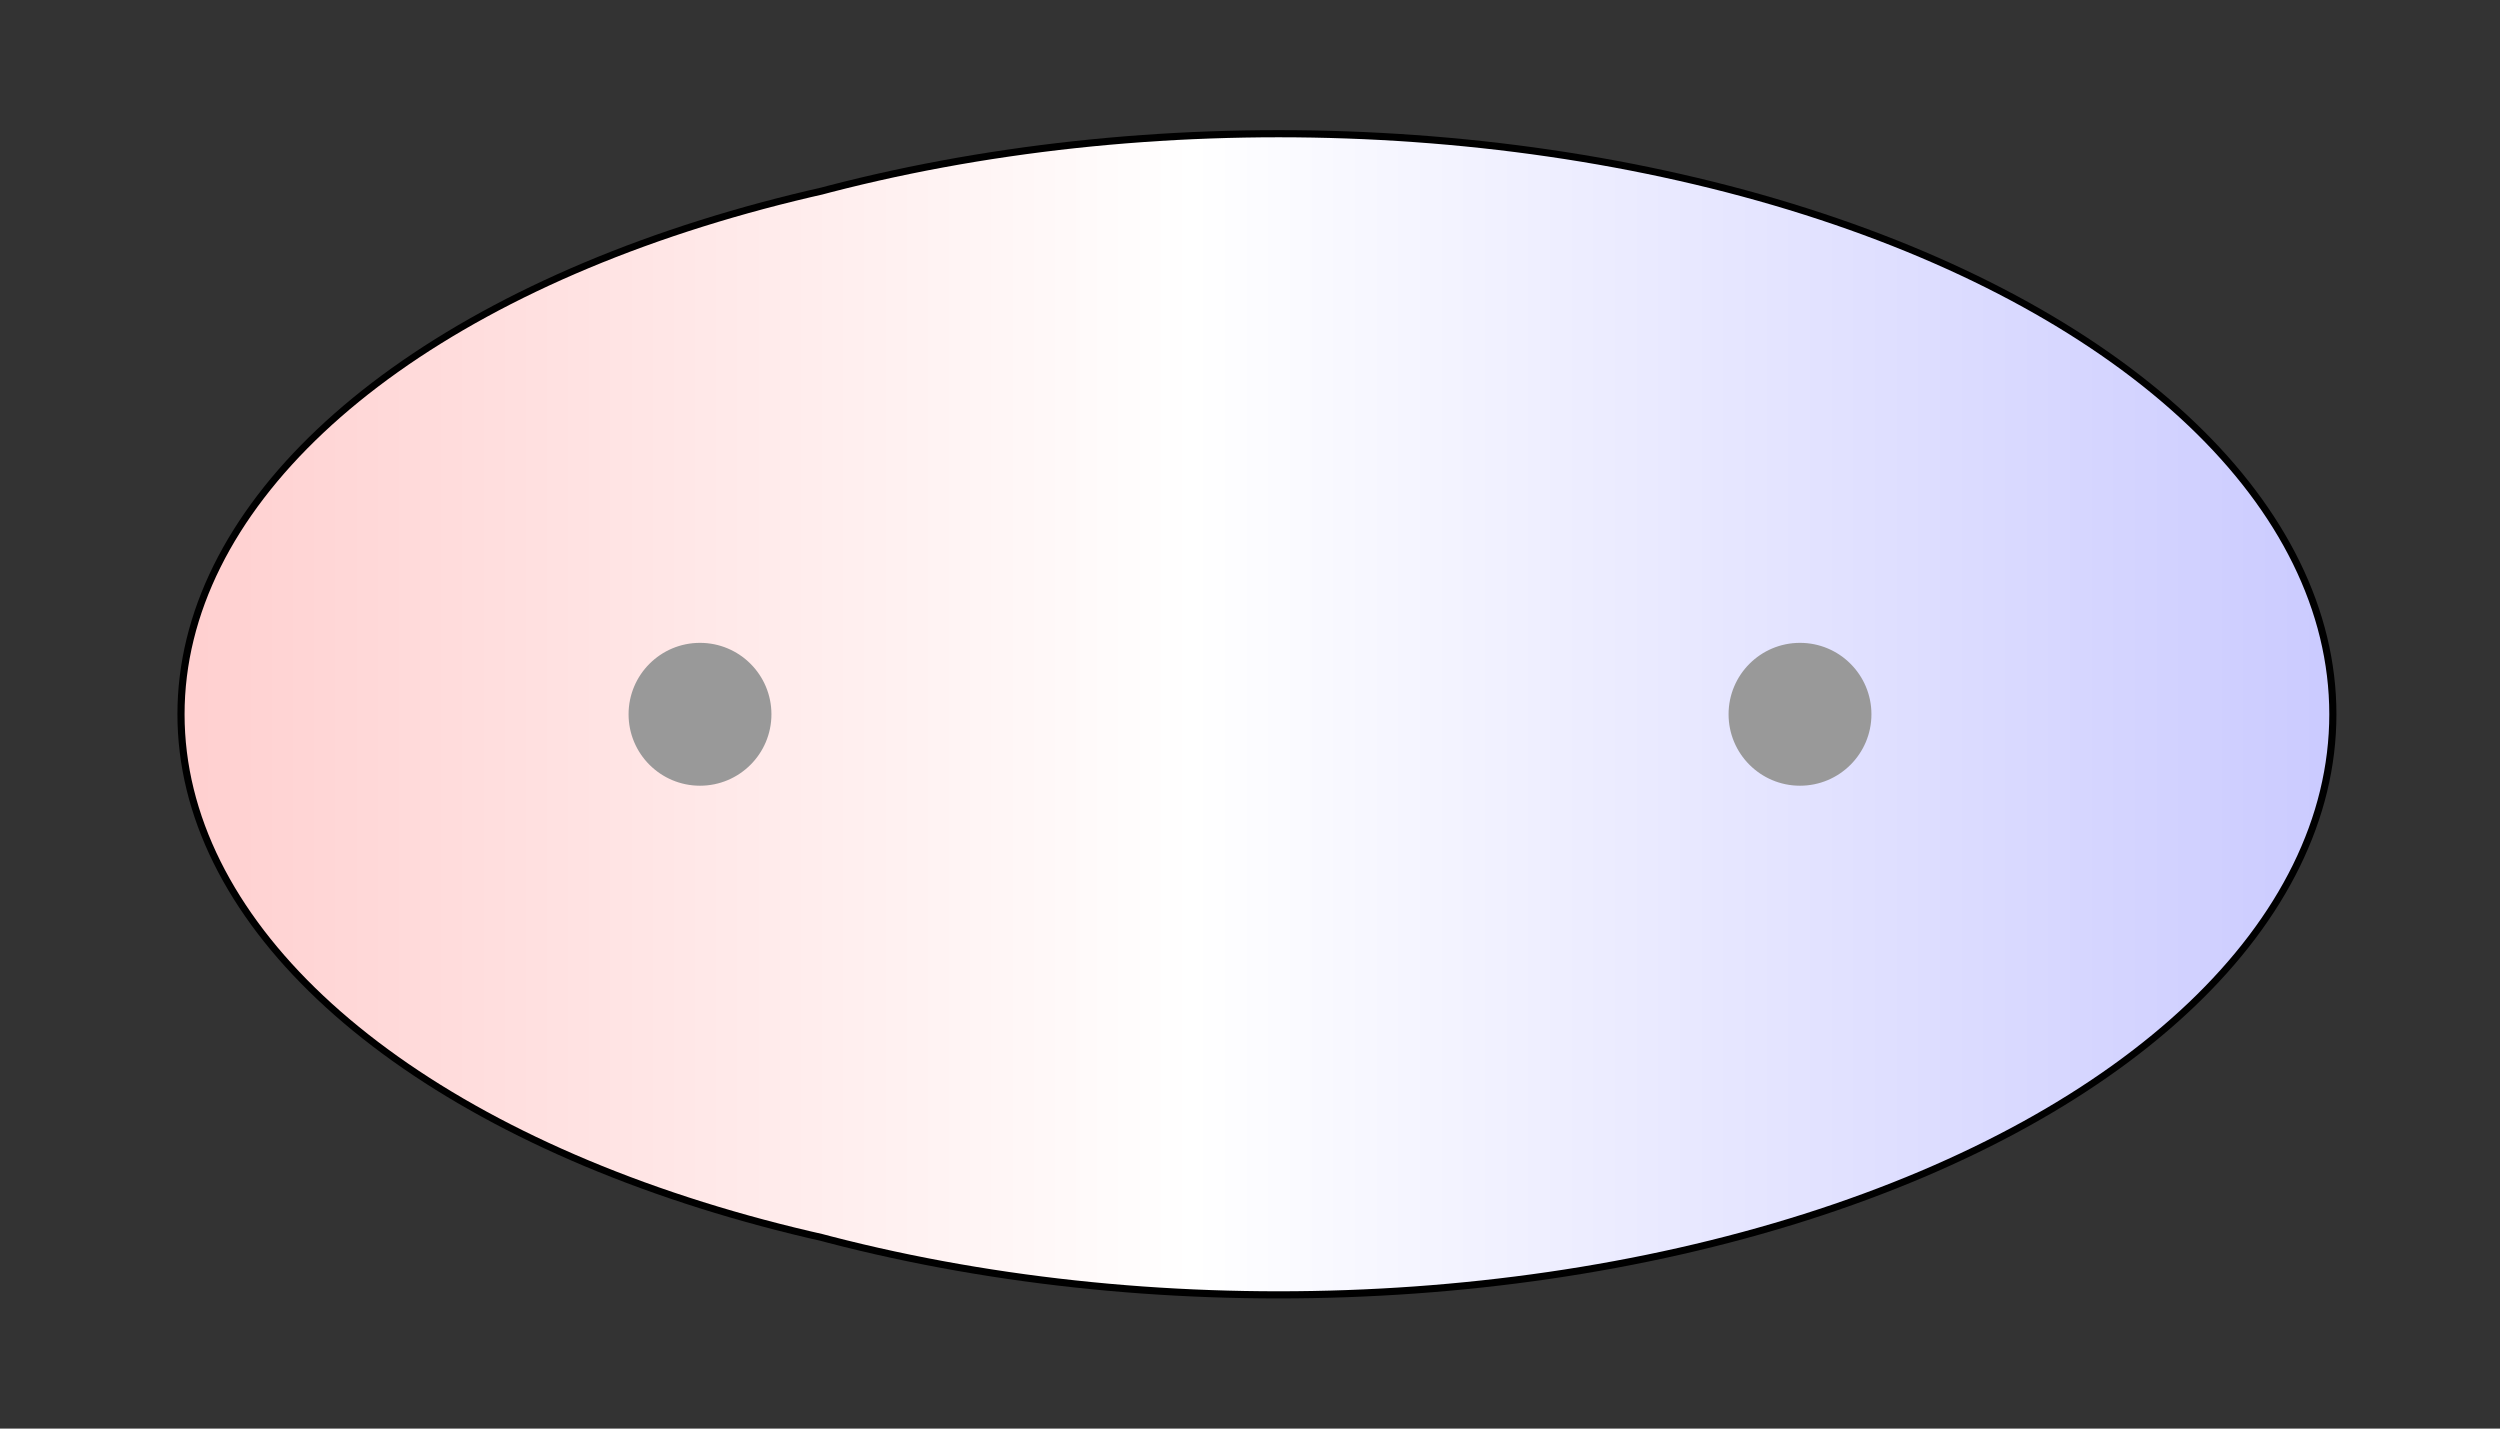 <svg width="175" height="100" xmlns="http://www.w3.org/2000/svg" xmlns:xlink="http://www.w3.org/1999/xlink">
  <rect width="100%" height="100%" fill="#333333" stroke="none"/>
  <g>
    <title>Charges</title>
    <defs>
      <linearGradient id="grad1" y2="0" x2="100%" y1="0" x1="0%">
        <stop stop-color="rgb(255,0,0)" offset="0%"/>
        <stop stop-color="rgb(255,255,255)" offset="49.41%"/>
        <stop stop-color="rgb(0,0,255)" offset="100%"/>
      </linearGradient>
      <linearGradient id="grad2" y2="0" x2="100%" y1="0" x1="0%">
        <stop stop-color="rgb(0,0,255)" offset="0%"/>
        <stop stop-color="rgb(255,255,255)" offset="49.41%"/>
        <stop stop-color="rgb(255,0,0)" offset="100%"/>
      </linearGradient>
      <clipPath id="field">
        <ellipse id="field_1" ry="39.42" rx="72.58" cy="50" cx="85.50" stroke="#000000"/>
        <ellipse id="field_2" ry="40.39" rx="73.55" cy="50" cx="89.50" stroke="#000000"/>
      </clipPath>
      <clipPath id="field_outline">
        <ellipse id="field_1_outline" ry="39.92" rx="73.08" cy="50" cx="85.50" stroke="#000000"/>
        <ellipse id="field_2_outline" ry="40.89" rx="74.05" cy="50" cx="89.50" stroke="#000000"/>
      </clipPath>
    </defs>
    <rect id="bg_field_outline" x="-276.09" y="0" width="728.16" height="100" clip-path="url(#field_outline)" fill="#000000"/>
    <rect id="bg_gradient" x="-276.09" y="0" width="728.16" height="100" clip-path="url(#field)" fill="url(#grad1)"/>
    <ellipse id="atom_1" ry="5" rx="5" cy="50" cx="49" fill="#999999"/>
    <ellipse id="atom_2" ry="5" rx="5" cy="50" cx="126" fill="#999999"/>
  </g>
</svg>
